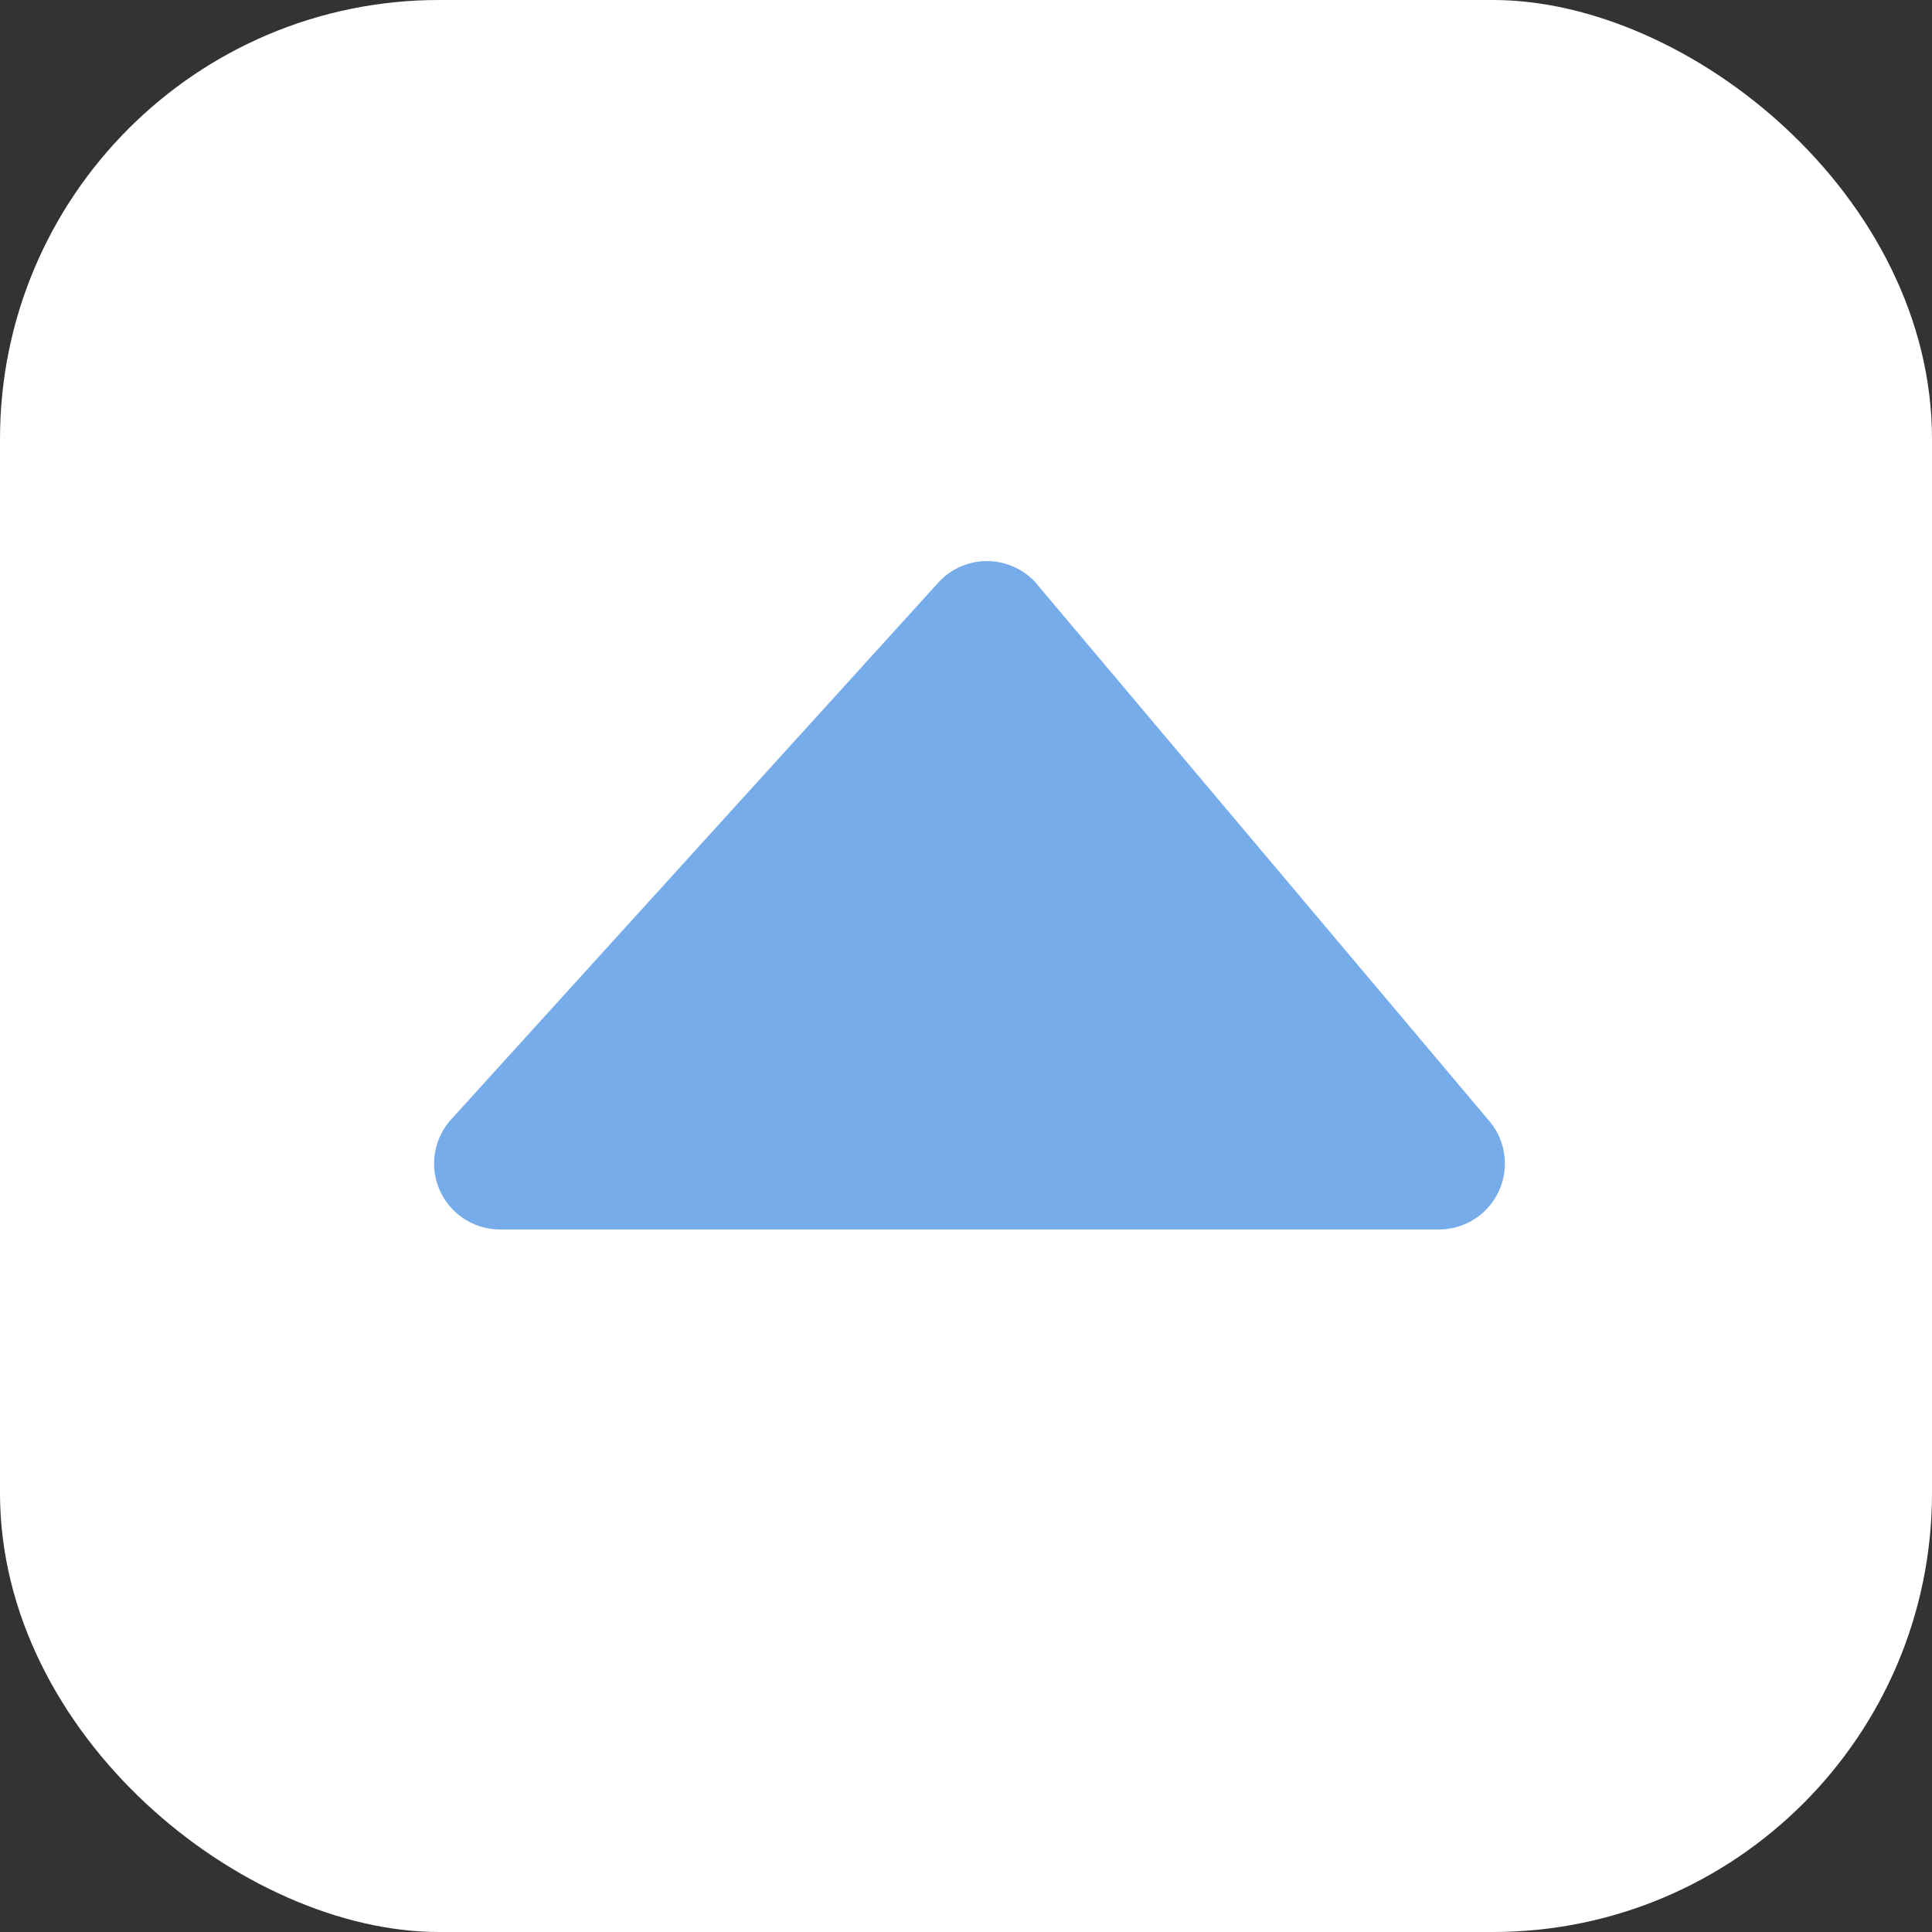 <svg width="22" height="22" viewBox="0 0 22 22" fill="none" xmlns="http://www.w3.org/2000/svg"><rect x="0" y="0" width="22" height="22" fill="#333333" stroke="none"/><rect width="22" height="22" rx="5" transform="matrix(0 -1 -1 0 22 22)" fill="#fff"/><path d="m11.81 6.655 5.15 6.112A.75.75 0 0 1 16.388 14H5.693a.75.75 0 0 1-.555-1.254l5.545-6.11a.749.749 0 0 1 1.128.019Z" fill="#77ACEB"/></svg>